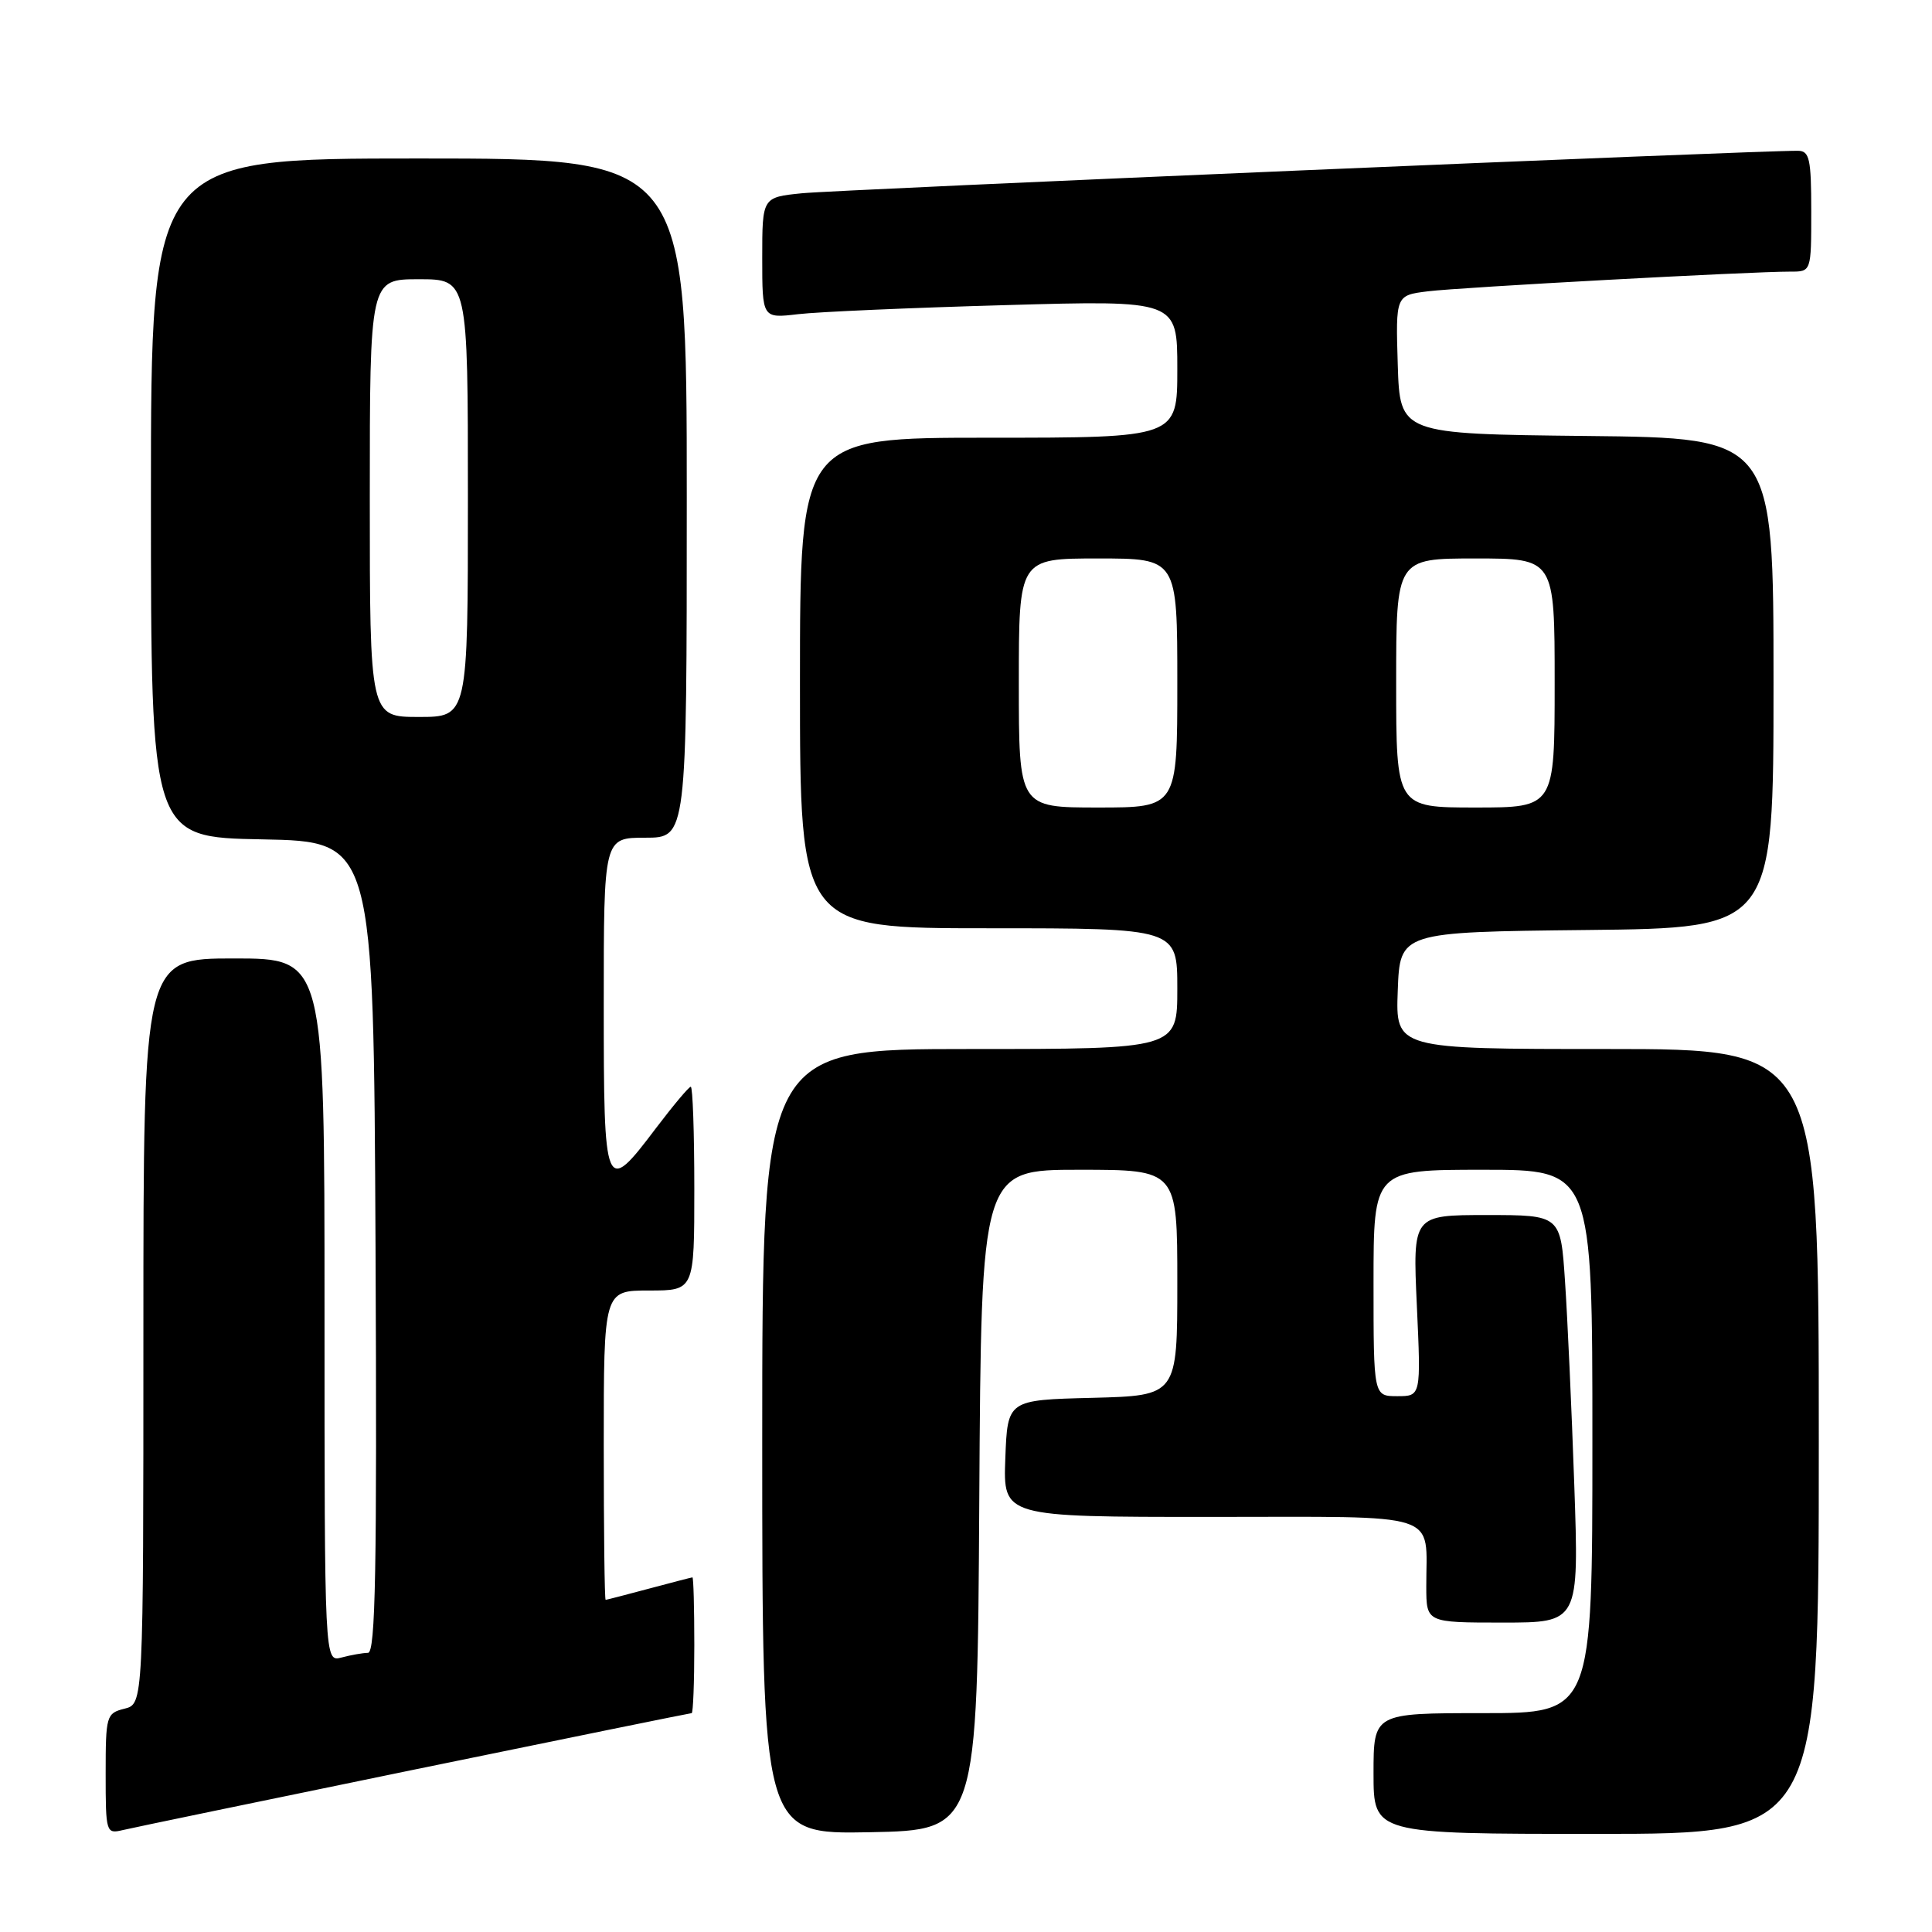 <?xml version="1.0" encoding="UTF-8" standalone="no"?>
<!DOCTYPE svg PUBLIC "-//W3C//DTD SVG 1.1//EN" "http://www.w3.org/Graphics/SVG/1.1/DTD/svg11.dtd" >
<svg xmlns="http://www.w3.org/2000/svg" xmlns:xlink="http://www.w3.org/1999/xlink" version="1.1" viewBox="0 0 256 256">
 <g >
 <path fill="currentColor"
d=" M 54.90 234.48 C 74.91 230.37 91.45 227.00 91.65 227.00 C 91.84 227.00 92.00 222.95 92.00 218.00 C 92.00 213.05 91.89 209.01 91.75 209.01 C 91.61 209.02 89.03 209.69 86.00 210.50 C 82.97 211.31 80.39 211.98 80.25 211.99 C 80.11 211.99 80.00 202.78 80.00 191.50 C 80.00 171.00 80.00 171.00 86.00 171.00 C 92.00 171.00 92.00 171.00 92.00 157.50 C 92.00 150.07 91.79 144.00 91.53 144.00 C 91.28 144.00 89.20 146.48 86.91 149.50 C 80.14 158.46 80.00 158.12 80.00 133.00 C 80.00 111.00 80.00 111.00 85.50 111.00 C 91.00 111.00 91.00 111.00 91.00 66.00 C 91.00 21.00 91.00 21.00 55.50 21.00 C 20.00 21.00 20.00 21.00 20.00 65.97 C 20.00 110.95 20.00 110.95 34.75 111.22 C 49.50 111.50 49.50 111.50 49.76 165.25 C 49.96 207.91 49.76 219.00 48.76 219.01 C 48.07 219.02 46.49 219.30 45.25 219.63 C 43.00 220.23 43.00 220.23 43.00 173.62 C 43.00 127.00 43.00 127.00 31.00 127.00 C 19.00 127.00 19.00 127.00 19.00 176.39 C 19.00 225.78 19.00 225.78 16.50 226.41 C 14.09 227.01 14.00 227.34 14.00 235.04 C 14.00 242.83 14.06 243.02 16.25 242.50 C 17.49 242.20 34.88 238.60 54.90 234.48 Z  M 129.76 198.75 C 130.02 155.00 130.02 155.00 143.01 155.00 C 156.00 155.00 156.00 155.00 156.00 169.97 C 156.00 184.93 156.00 184.93 144.75 185.22 C 133.50 185.50 133.50 185.50 133.21 193.25 C 132.92 201.00 132.92 201.00 160.34 201.00 C 191.55 201.00 188.96 200.16 188.99 210.25 C 189.00 215.00 189.00 215.00 199.12 215.00 C 209.23 215.00 209.23 215.00 208.60 196.75 C 208.25 186.71 207.70 174.56 207.37 169.75 C 206.79 161.00 206.79 161.00 196.99 161.00 C 187.19 161.00 187.19 161.00 187.74 173.00 C 188.29 185.00 188.29 185.00 185.15 185.00 C 182.00 185.00 182.00 185.00 182.00 170.00 C 182.00 155.00 182.00 155.00 196.50 155.00 C 211.00 155.00 211.00 155.00 211.00 191.00 C 211.00 227.00 211.00 227.00 196.50 227.00 C 182.00 227.00 182.00 227.00 182.00 235.00 C 182.00 243.00 182.00 243.00 211.50 243.00 C 241.00 243.00 241.00 243.00 241.00 191.00 C 241.00 139.00 241.00 139.00 212.96 139.00 C 184.92 139.00 184.92 139.00 185.21 131.25 C 185.50 123.50 185.50 123.50 210.25 123.23 C 235.00 122.97 235.00 122.97 235.00 90.50 C 235.00 58.03 235.00 58.03 210.25 57.77 C 185.50 57.50 185.50 57.50 185.21 48.32 C 184.93 39.13 184.93 39.13 189.21 38.60 C 193.46 38.07 231.95 35.98 237.25 35.99 C 240.00 36.00 240.00 36.00 240.00 28.00 C 240.00 21.06 239.77 20.00 238.25 19.98 C 233.42 19.91 110.77 25.14 106.25 25.61 C 101.00 26.14 101.00 26.14 101.00 34.17 C 101.00 42.19 101.00 42.19 105.75 41.63 C 108.36 41.32 120.74 40.78 133.25 40.43 C 156.00 39.78 156.00 39.78 156.00 48.89 C 156.00 58.00 156.00 58.00 131.00 58.00 C 106.00 58.00 106.00 58.00 106.00 90.50 C 106.00 123.00 106.00 123.00 131.00 123.00 C 156.00 123.00 156.00 123.00 156.00 131.00 C 156.00 139.00 156.00 139.00 128.50 139.00 C 101.00 139.00 101.00 139.00 101.00 191.03 C 101.00 243.05 101.00 243.05 115.25 242.78 C 129.50 242.50 129.50 242.50 129.76 198.75 Z  M 49.00 66.00 C 49.00 37.00 49.00 37.00 55.50 37.00 C 62.00 37.00 62.00 37.00 62.00 66.00 C 62.00 95.00 62.00 95.00 55.50 95.00 C 49.00 95.00 49.00 95.00 49.00 66.00 Z  M 135.00 90.50 C 135.00 74.00 135.00 74.00 145.50 74.00 C 156.00 74.00 156.00 74.00 156.00 90.50 C 156.00 107.00 156.00 107.00 145.50 107.00 C 135.00 107.00 135.00 107.00 135.00 90.50 Z  M 185.00 90.50 C 185.00 74.00 185.00 74.00 195.50 74.00 C 206.00 74.00 206.00 74.00 206.00 90.50 C 206.00 107.00 206.00 107.00 195.50 107.00 C 185.00 107.00 185.00 107.00 185.00 90.50 Z "/>
</g>
</svg>